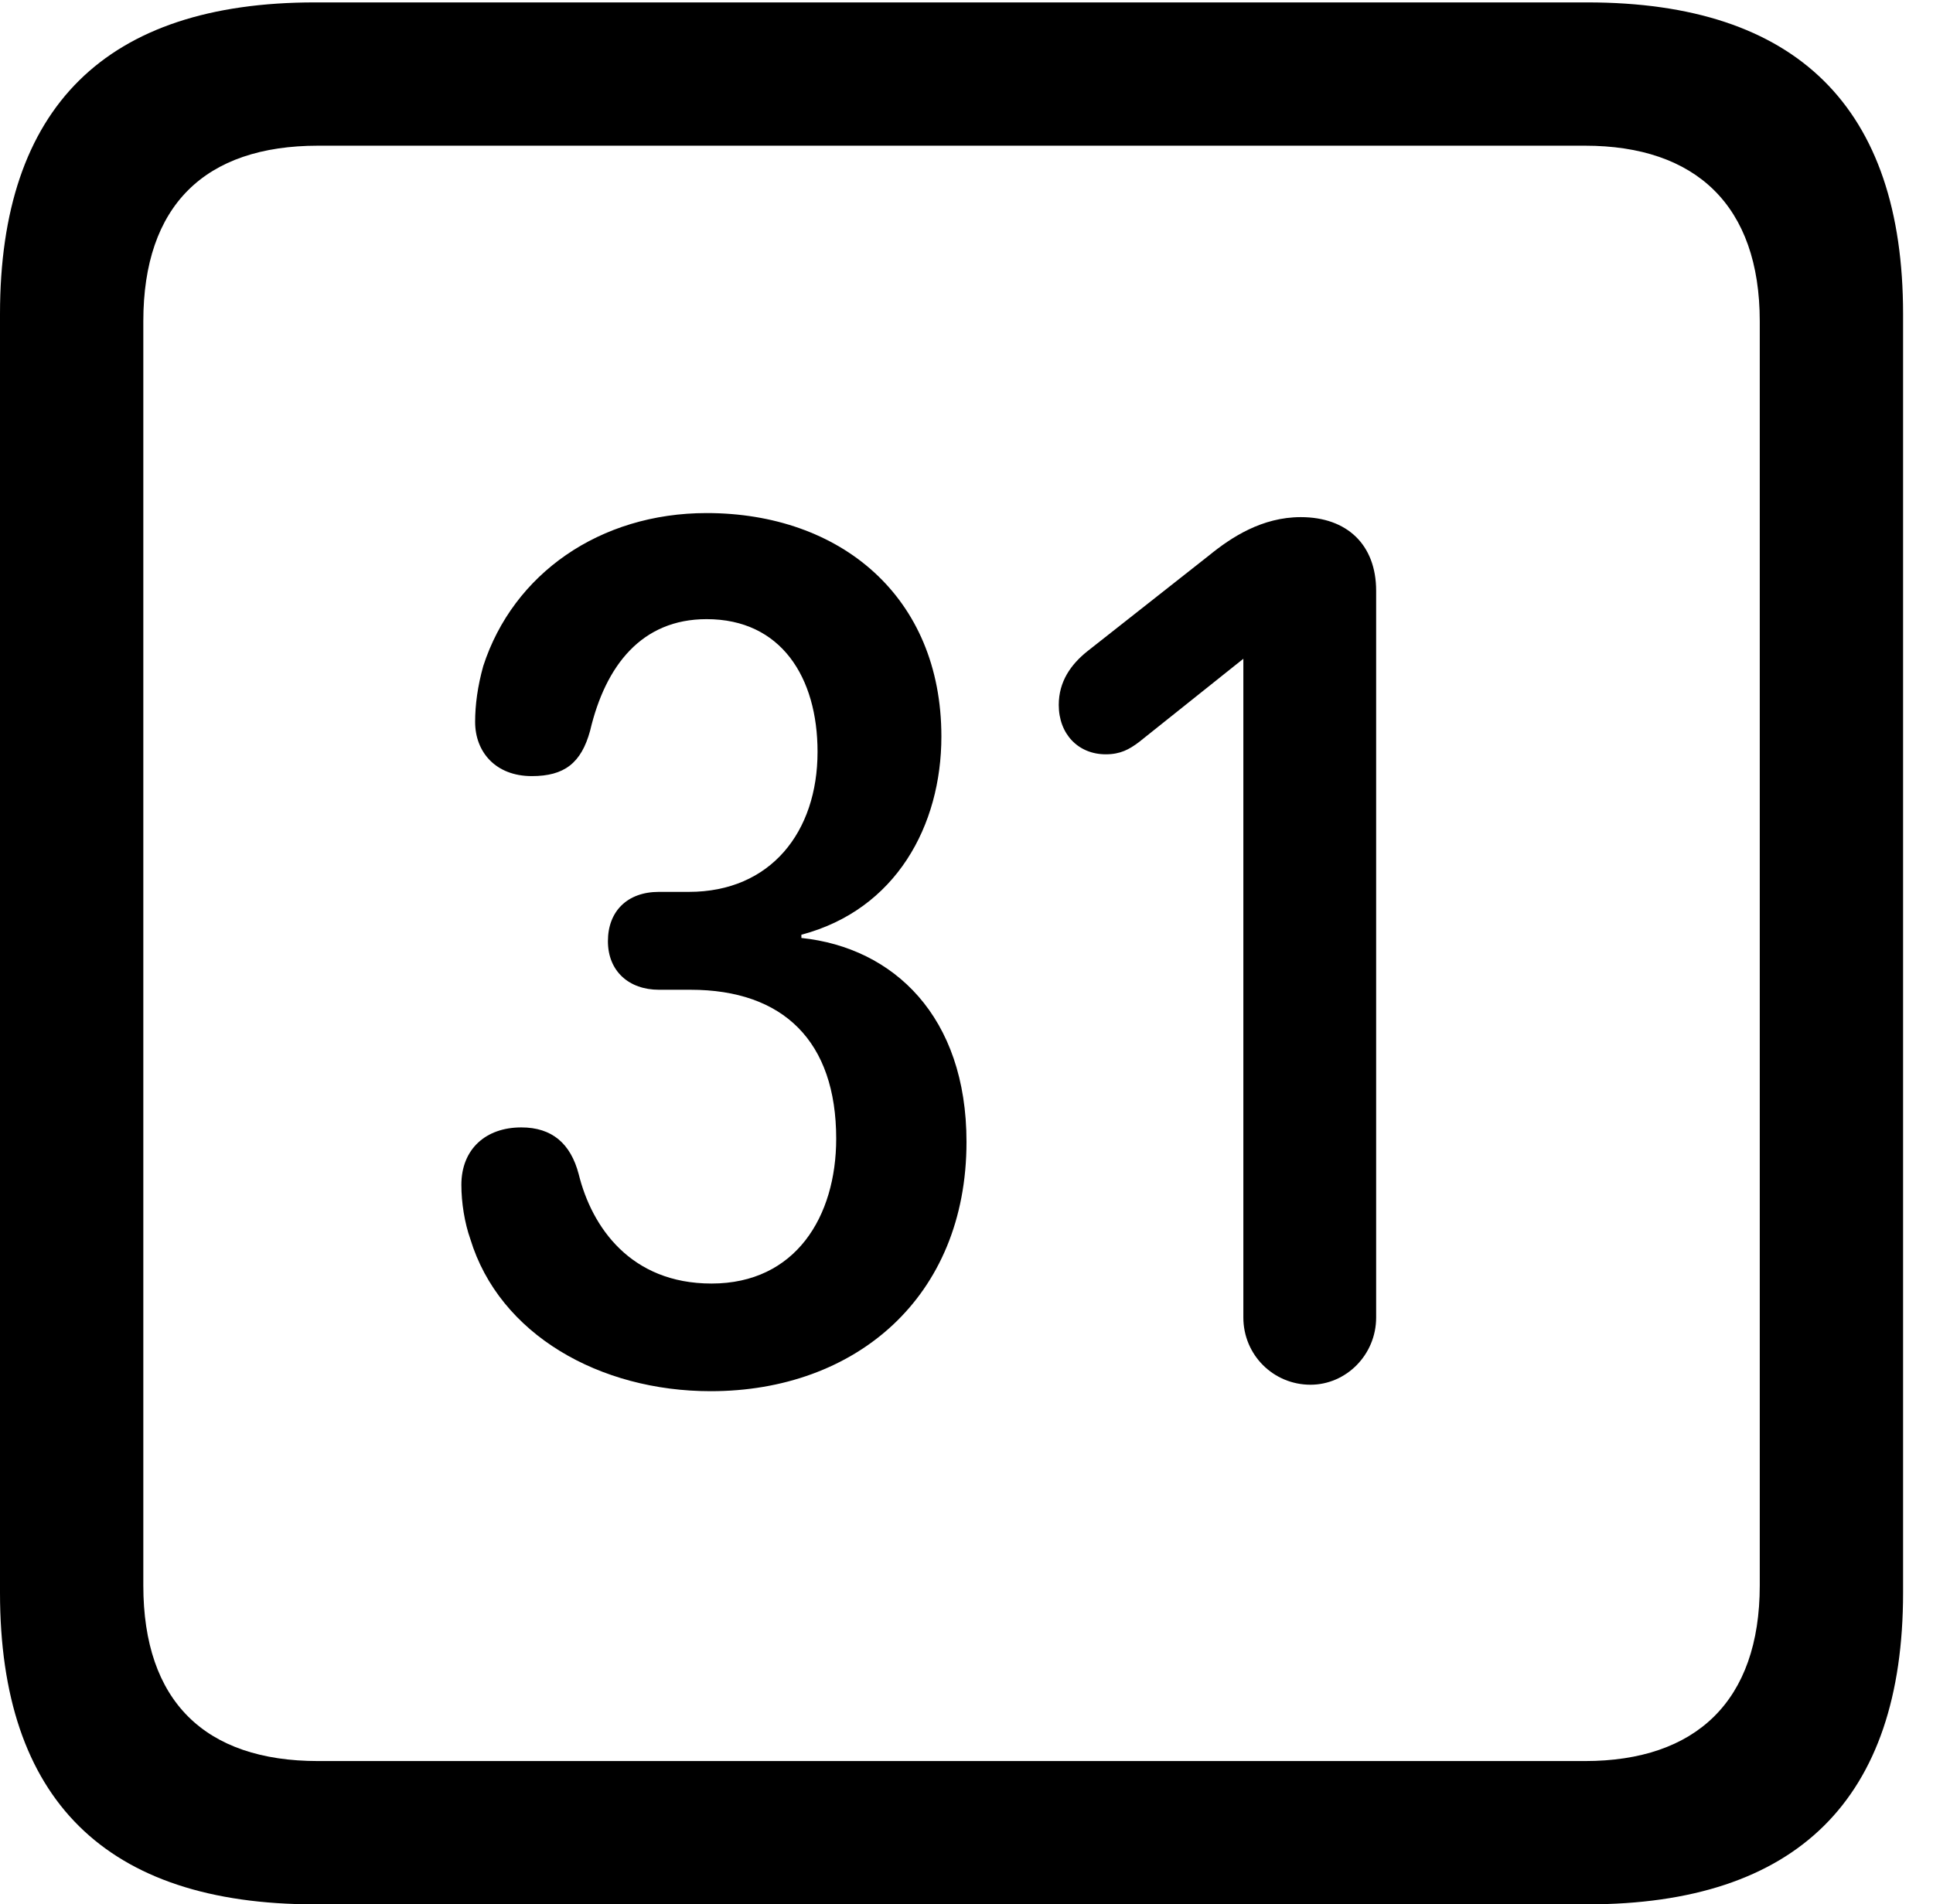 <svg version="1.1" xmlns="http://www.w3.org/2000/svg" xmlns:xlink="http://www.w3.org/1999/xlink" width="23.32" height="22.979" viewBox="0 0 23.32 22.979">
 <g>
  <rect height="22.979" opacity="0" width="23.32" x="0" y="0"/>
  <path d="M3.799 22.979L19.15 22.979C21.68 22.979 22.959 21.709 22.959 19.219L22.959 3.789C22.959 1.299 21.68 0.029 19.15 0.029L3.799 0.029C1.279 0.029 0 1.289 0 3.789L0 19.219C0 21.719 1.279 22.979 3.799 22.979ZM3.838 21.25C2.471 21.25 1.729 20.527 1.729 19.131L1.729 3.877C1.729 2.48 2.471 1.758 3.838 1.758L19.121 1.758C20.459 1.758 21.23 2.48 21.23 3.877L21.23 19.131C21.23 20.527 20.459 21.25 19.121 21.25Z" fill="currentColor"/>
  <path d="M8.574 16.787C10.322 16.787 11.66 15.654 11.66 13.779C11.66 12.266 10.781 11.435 9.668 11.318L9.668 11.279C10.81 10.977 11.357 9.961 11.357 8.887C11.357 7.197 10.137 6.191 8.525 6.191C7.236 6.191 6.191 6.924 5.83 8.037C5.762 8.281 5.732 8.506 5.732 8.711C5.732 9.072 5.977 9.365 6.416 9.365C6.807 9.365 7.012 9.209 7.119 8.818C7.305 8.027 7.744 7.471 8.525 7.471C9.424 7.471 9.863 8.174 9.863 9.072C9.863 10.039 9.297 10.762 8.311 10.762L7.949 10.762C7.568 10.762 7.334 10.996 7.334 11.357C7.334 11.719 7.588 11.943 7.949 11.943L8.33 11.943C9.453 11.943 10.088 12.568 10.088 13.74C10.088 14.678 9.6 15.488 8.584 15.488C7.607 15.488 7.139 14.805 6.982 14.17C6.885 13.799 6.66 13.604 6.289 13.604C5.859 13.604 5.566 13.867 5.566 14.297C5.566 14.512 5.605 14.756 5.674 14.951C6.025 16.104 7.236 16.787 8.574 16.787ZM15.81 16.709C16.24 16.709 16.602 16.348 16.602 15.898L16.602 7.129C16.602 6.572 16.25 6.24 15.693 6.24C15.225 6.24 14.854 6.484 14.59 6.699L13.115 7.861C12.92 8.018 12.773 8.223 12.773 8.506C12.773 8.857 13.008 9.102 13.34 9.102C13.516 9.102 13.623 9.043 13.74 8.955L15 7.949L15 15.898C15 16.348 15.361 16.709 15.81 16.709Z" fill="currentColor"/>
 </g>
</svg>
